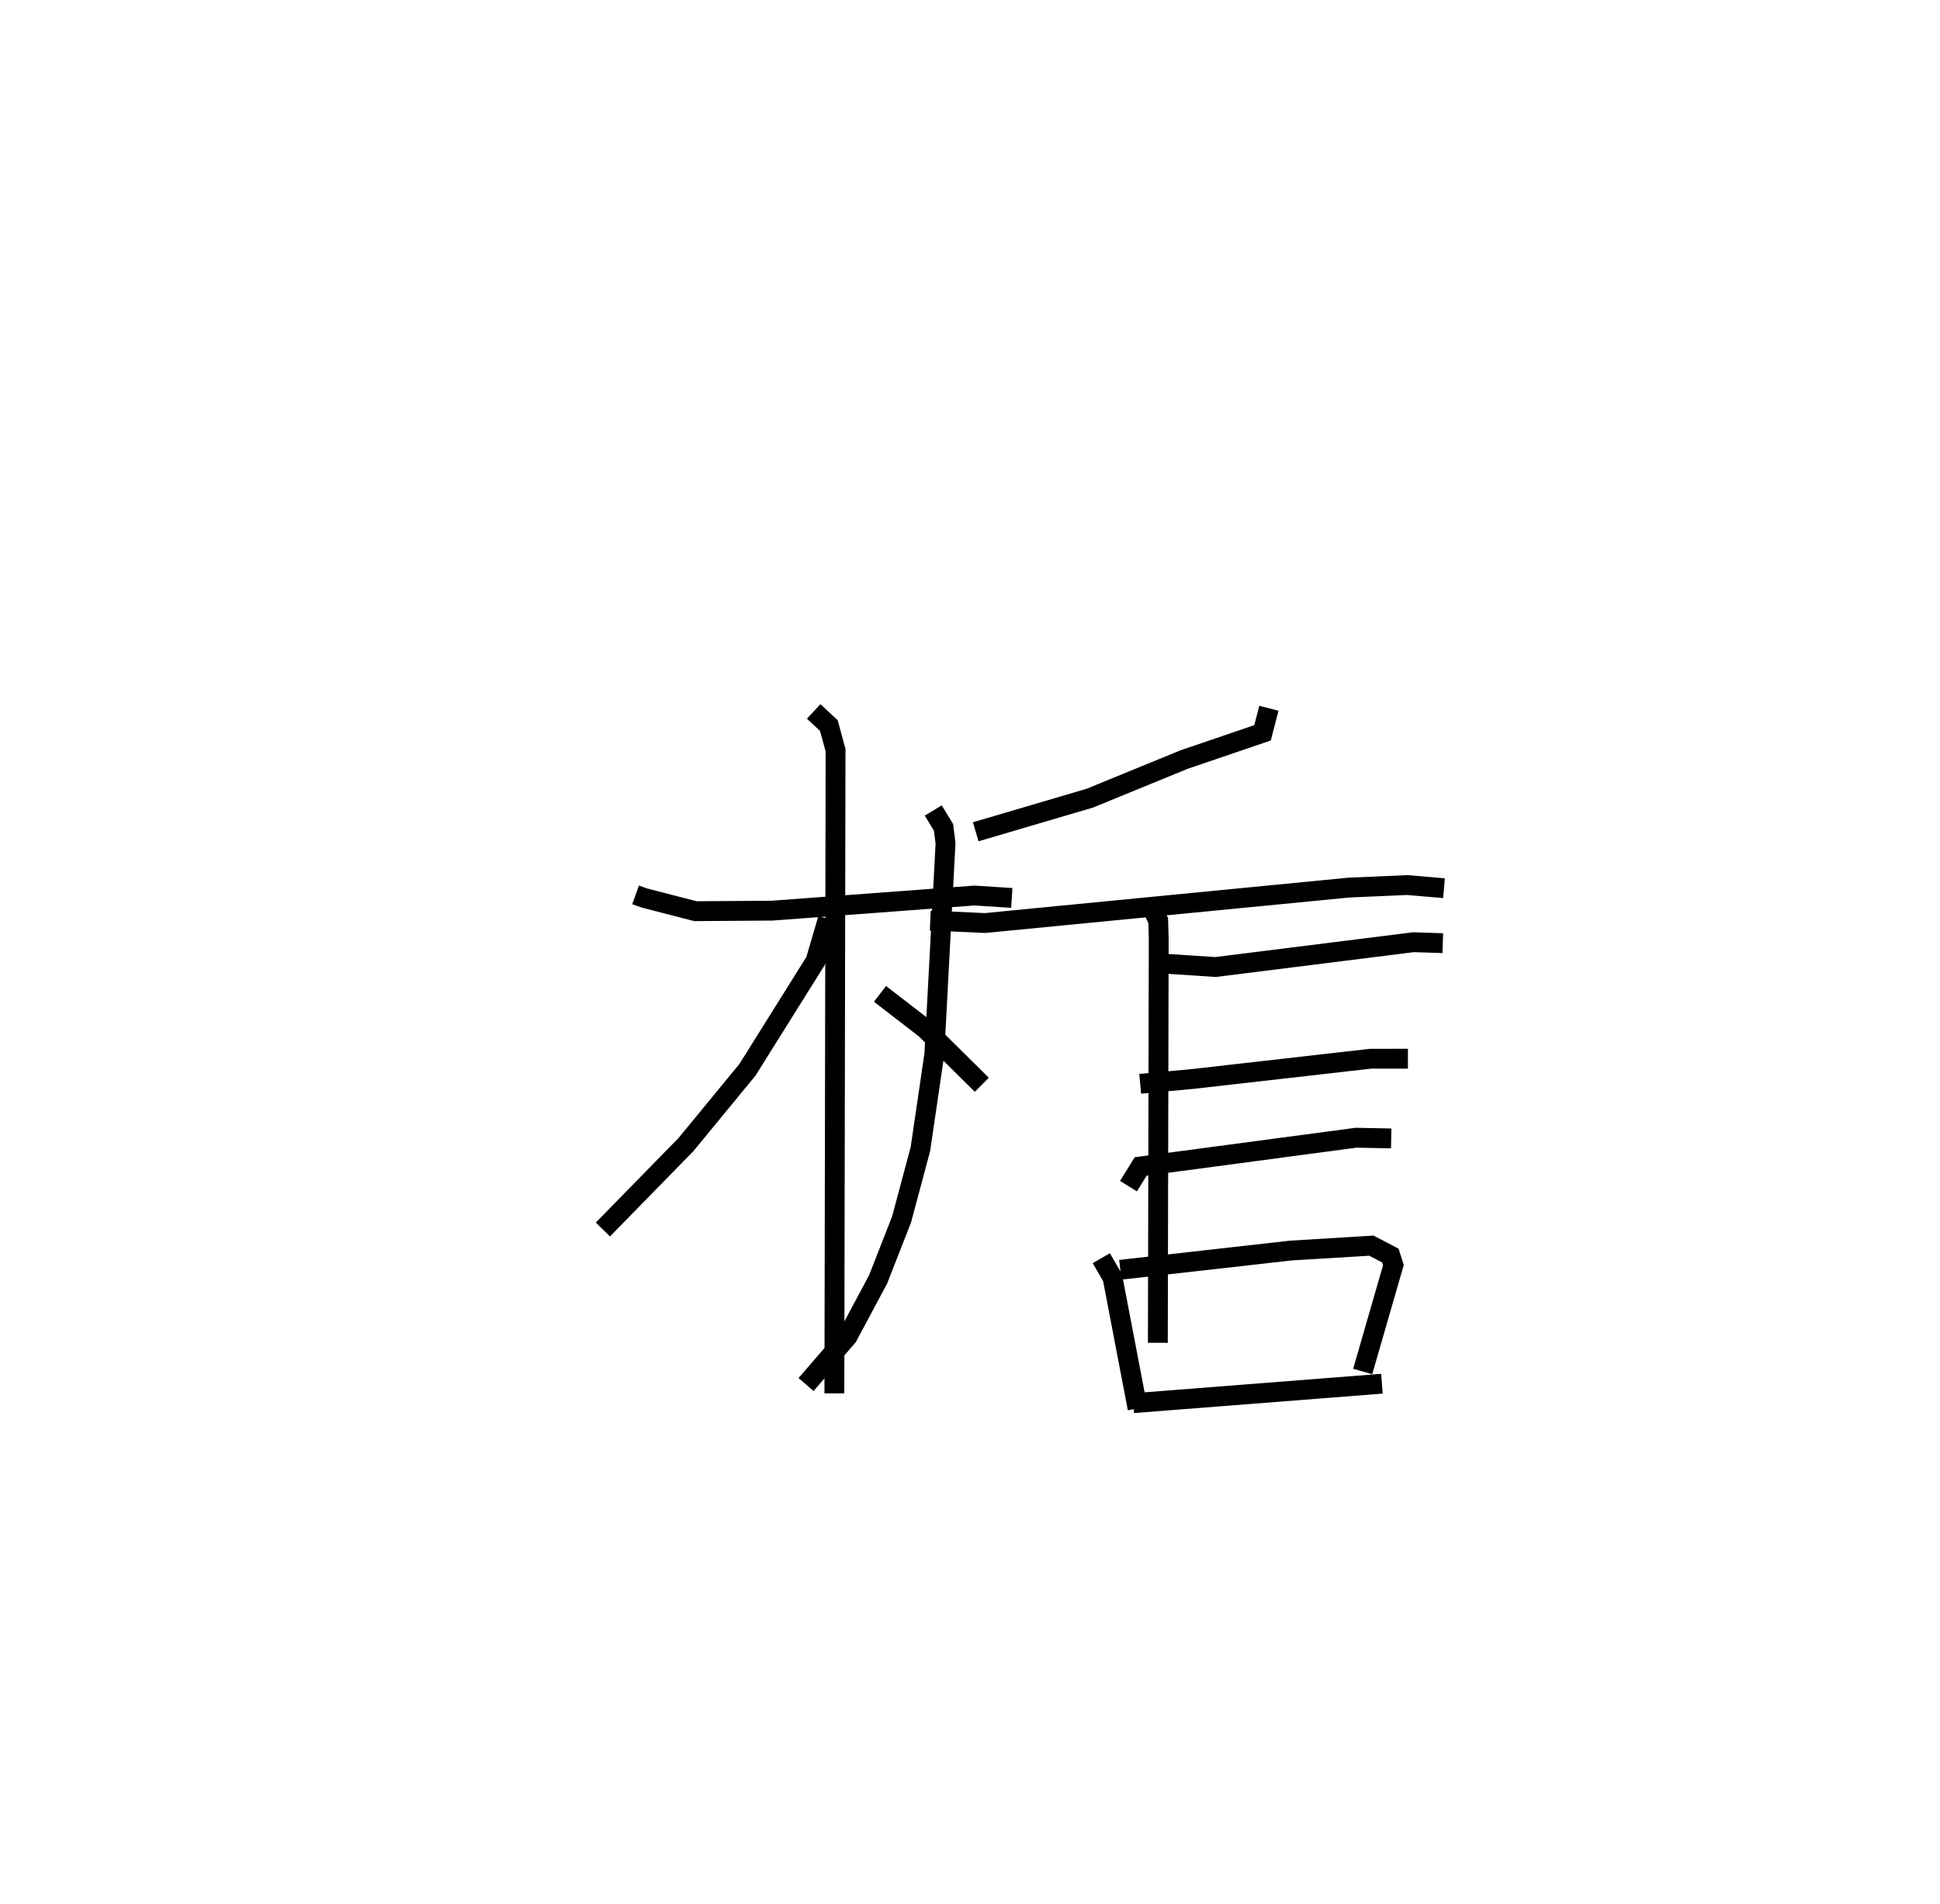 <?xml version="1.0" encoding="utf-8" ?>
<svg baseProfile="full" height="96" version="1.1" width="97.782" xmlns="http://www.w3.org/2000/svg" xmlns:ev="http://www.w3.org/2001/xml-events" xmlns:xlink="http://www.w3.org/1999/xlink"><defs /><rect fill="white" height="96" width="97.782" x="0" y="0" /><path d="M25,25 m0.0,0.0 m7.036,20.112 l0.436,0.156 2.579,0.666 l3.872,-0.027 10.193,-0.762 l1.881,0.121 m-9.985,-9.401 l0.765,0.712 0.338,1.243 l-0.06,32.421 m-0.327,-23.92 l-0.625,2.129 -3.43,5.481 l-3.097,3.767 -4.188,4.283 m13.967,-11.88 l2.285,1.766 2.846,2.817 m14.47,-18.979 l-0.32,1.237 -3.956,1.349 l-4.754,1.947 -5.747,1.693 m-2.29,4.475 l2.766,0.125 18.343,-1.787 l2.935,-0.127 1.849,0.158 m-25.742,-3.917 l0.516,0.852 0.102,0.793 l-0.564,10.637 -0.702,4.782 l-0.95,3.552 -1.182,3.02 l-1.54,2.881 -2.093,2.421 m17.445,-24.007 l0.306,0.62 0.025,0.917 l-0.044,20.366 m0.051,-19.131 l2.857,0.188 9.98,-1.251 l1.474,0.048 m-15.252,7.092 l2.655,-0.246 8.949,-1.019 l1.89,-0.002 m-14.085,6.424 l0.615,-0.992 1.913,-0.256 l8.939,-1.192 1.776,0.034 m-14.612,6.039 l0.566,0.977 1.263,6.597 m-0.872,-6.99 l8.601,-0.97 4.055,-0.246 l0.954,0.497 0.156,0.482 l-1.548,5.364 m-11.565,1.597 l12.534,-0.981 " fill="none" stroke="black" stroke-width="1" /></svg>